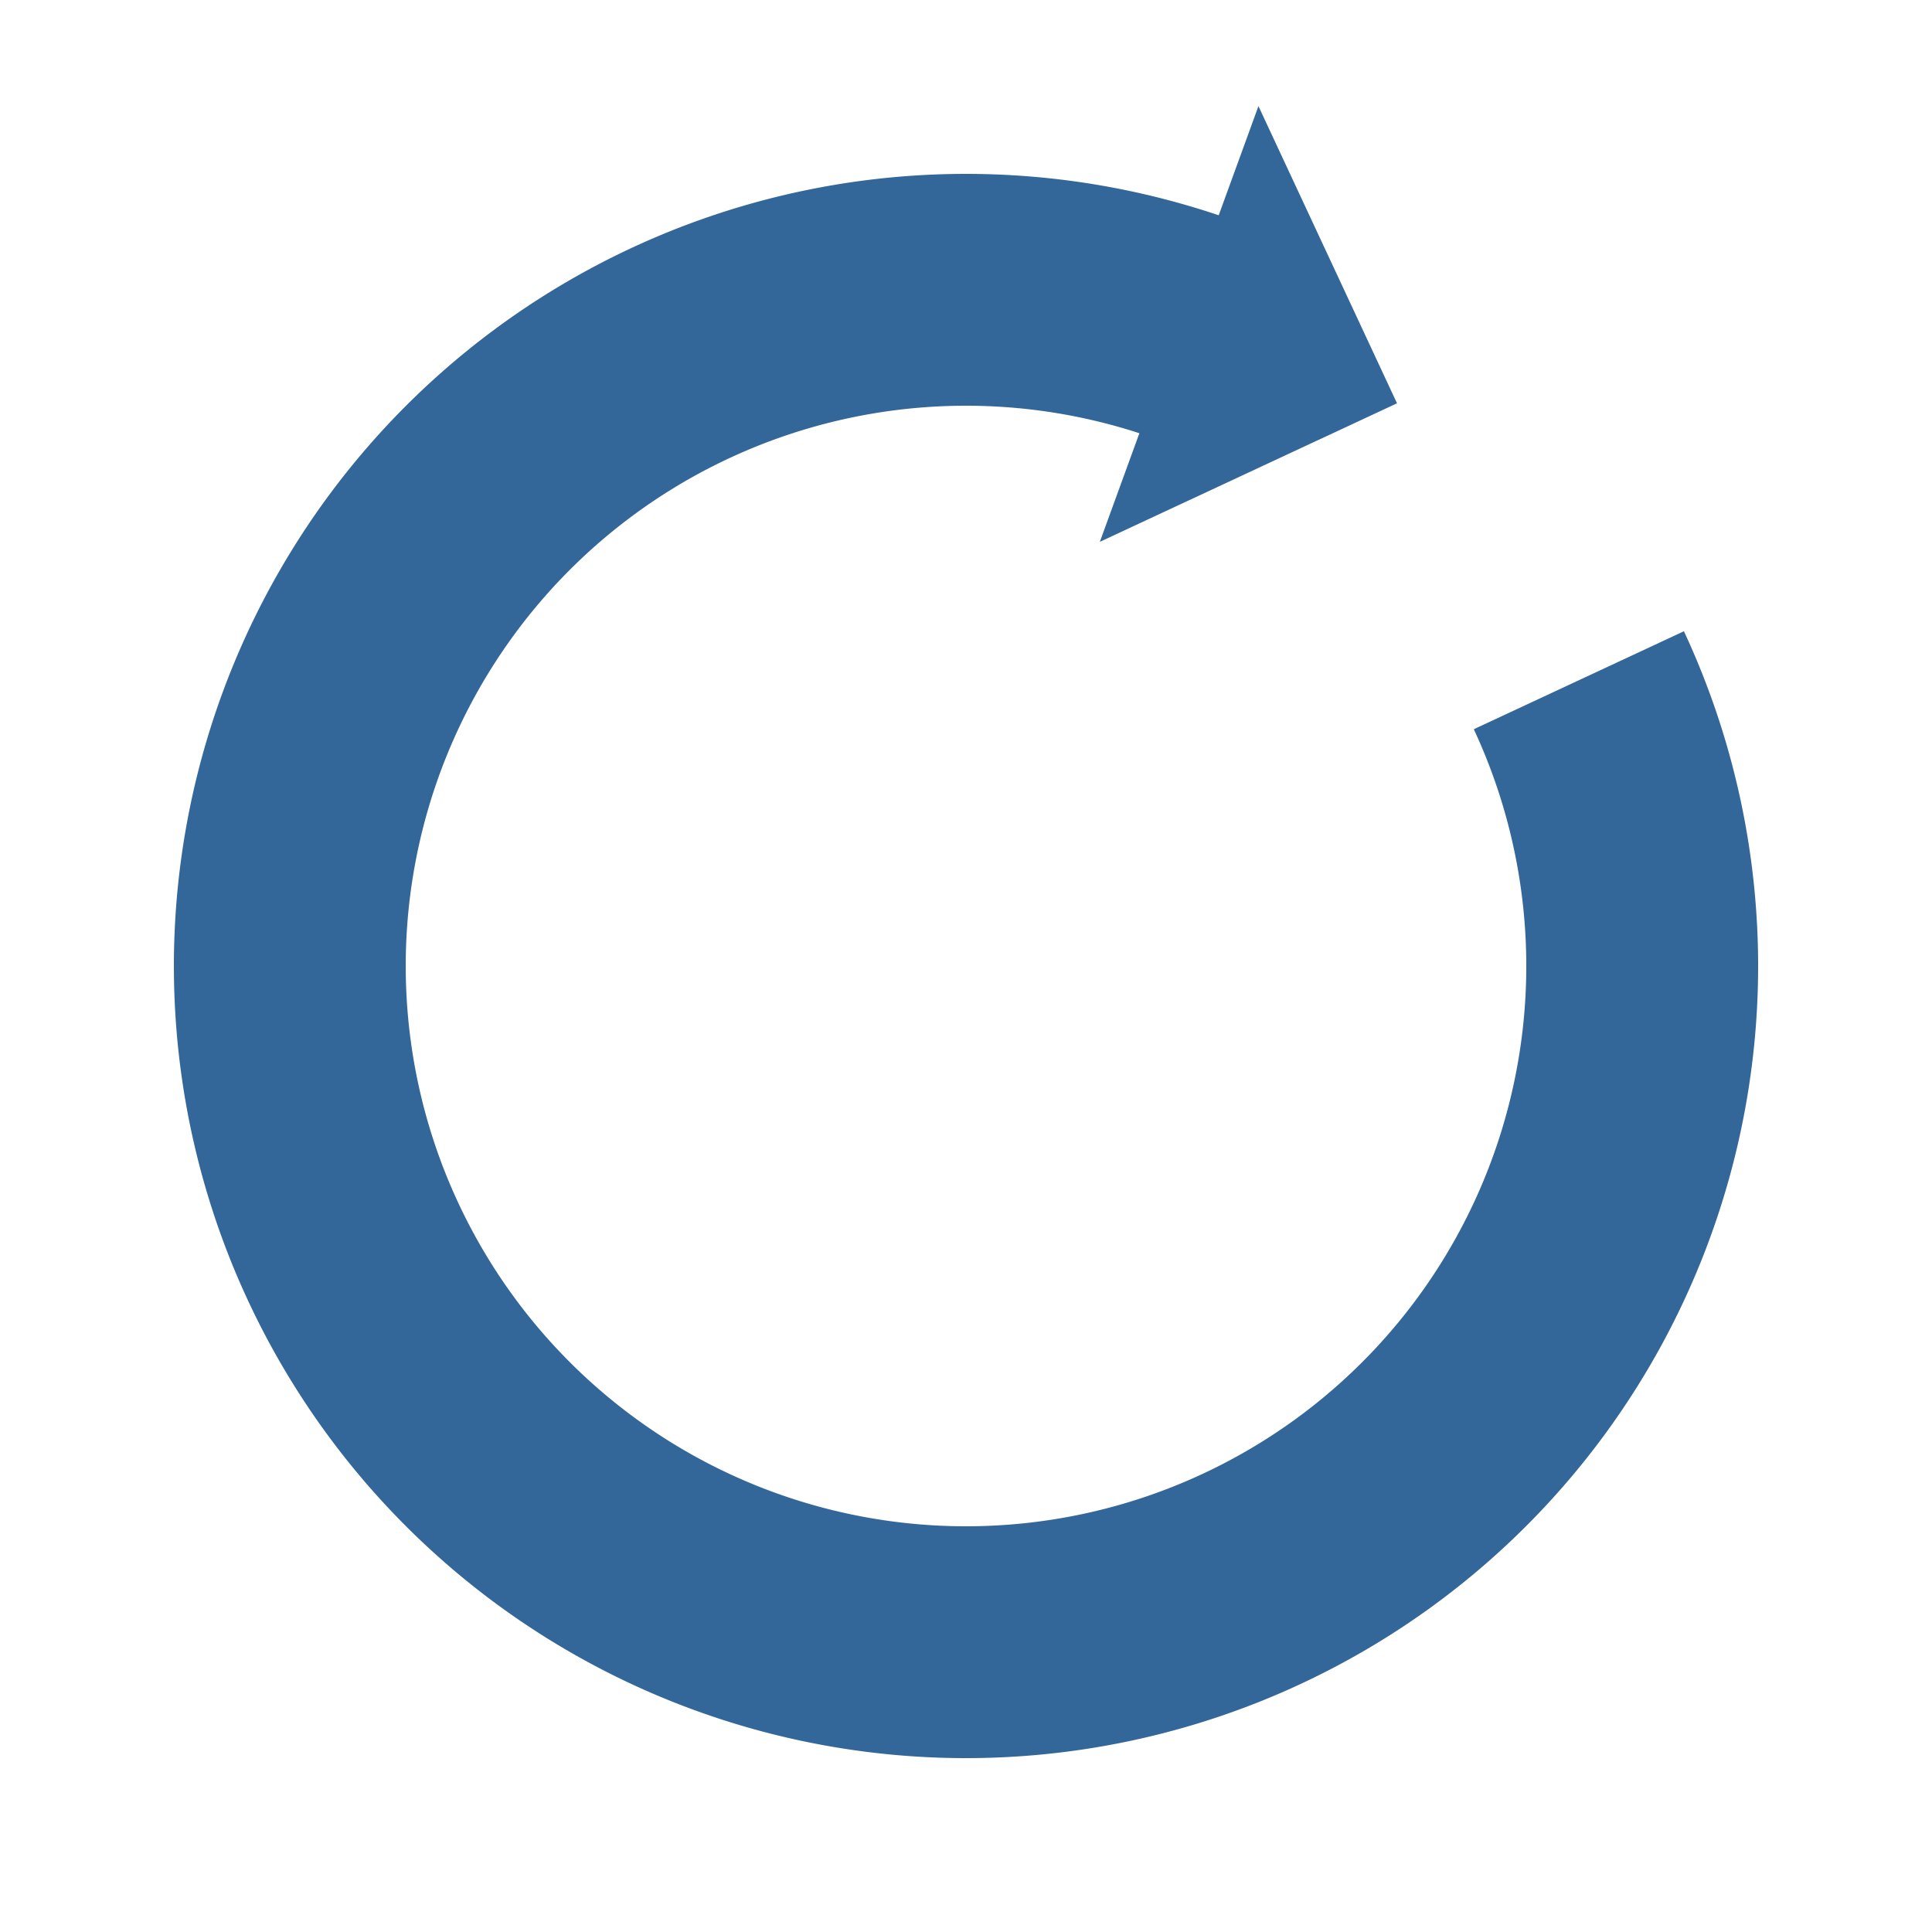 <?xml version="1.0" encoding="utf-8"?>
<svg xmlns="http://www.w3.org/2000/svg" xmlns:xlink="http://www.w3.org/1999/xlink" style="margin: auto; background: rgb(255, 255, 255); display: block; shape-rendering: auto;" width="200px" height="200px" viewBox="0 0 100 100" preserveAspectRatio="xMidYMid">
<g transform="rotate(20.002 50 50)">
  <path d="M50 15A35 35 0 1 0 74.749 25.251" fill="none" stroke="#336699" stroke-width="12"></path>
  <path d="M49 3L49 27L61 15L49 3" fill="#336699"></path>
  <animateTransform attributeName="transform" type="rotate" repeatCount="indefinite" dur="1s" values="0 50 50;360 50 50" keyTimes="0;1"></animateTransform>
</g>
<!-- [ldio] generated by https://loading.io/ --></svg>